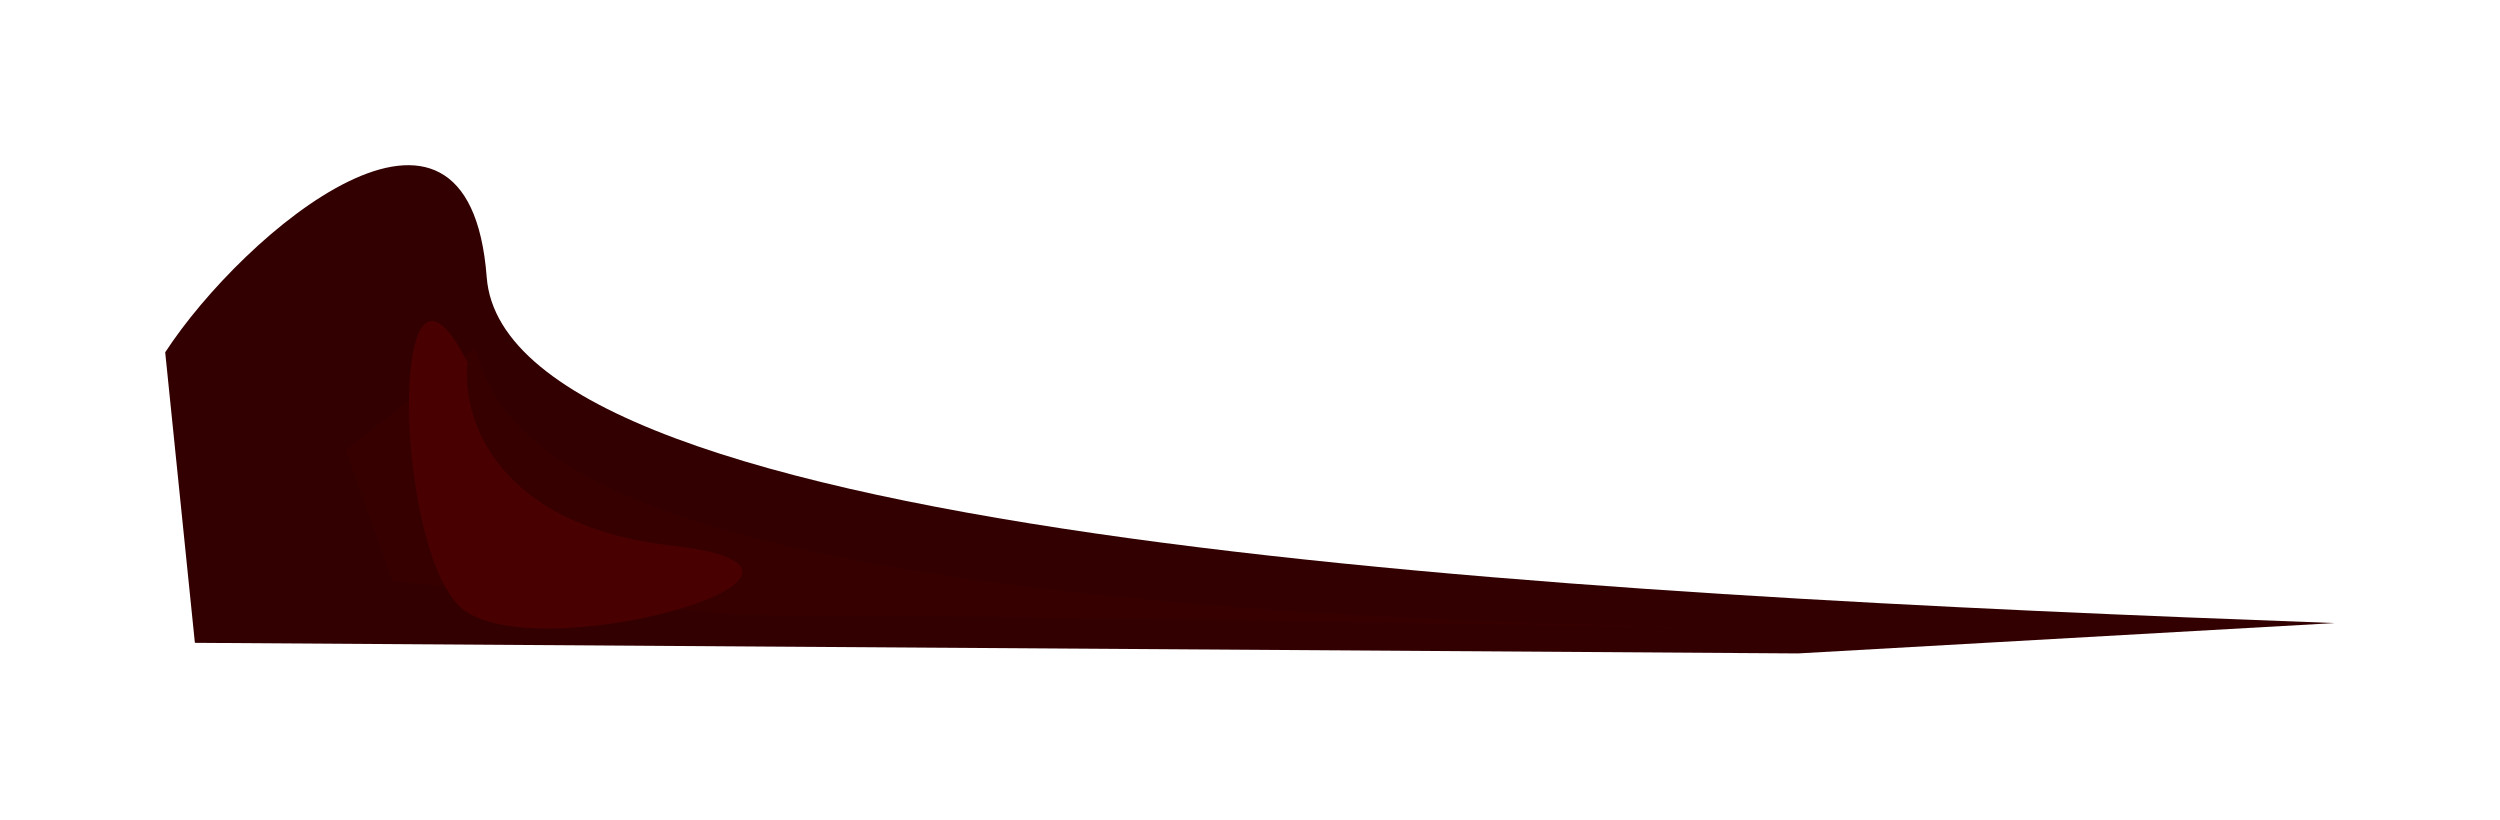 <svg width="454" height="149" viewBox="0 0 454 149" fill="none" xmlns="http://www.w3.org/2000/svg">
<g filter="url(#filter0_f_681_40)">
<path d="M88.387 50.344C92.029 98.143 283.798 107.979 423.971 113.149L326.512 118.663L35.391 116.737L30 63.981C44.12 42.288 85.124 7.511 88.387 50.344Z" fill="#320001"/>
</g>
<g filter="url(#filter1_f_681_40)">
<path d="M300.553 113.749C109.959 109.376 91.358 81.721 86.356 63.112L62.787 81.721L71.219 105.59L134.107 111.736C191.55 111.736 368.251 115.302 300.553 113.749Z" fill="#360001"/>
</g>
<g filter="url(#filter2_f_681_40)">
<path d="M122.022 99.085C89.663 95.425 83.79 75.411 84.898 65.862C70.787 37.498 71.282 97.084 83.145 109.804C95.008 122.525 162.47 103.658 122.022 99.085Z" fill="#490001"/>
</g>
<defs>
<filter id="filter0_f_681_40" x="0" y="0" width="453.971" height="148.663" filterUnits="userSpaceOnUse" color-interpolation-filters="sRGB">
<feFlood flood-opacity="0" result="BackgroundImageFix"/>
<feBlend mode="normal" in="SourceGraphic" in2="BackgroundImageFix" result="shape"/>
<feGaussianBlur stdDeviation="15" result="effect1_foregroundBlur_681_40"/>
</filter>
<filter id="filter1_f_681_40" x="47.787" y="48.112" width="282.986" height="81.029" filterUnits="userSpaceOnUse" color-interpolation-filters="sRGB">
<feFlood flood-opacity="0" result="BackgroundImageFix"/>
<feBlend mode="normal" in="SourceGraphic" in2="BackgroundImageFix" result="shape"/>
<feGaussianBlur stdDeviation="7.5" result="effect1_foregroundBlur_681_40"/>
</filter>
<filter id="filter2_f_681_40" x="54.275" y="38.294" width="100.523" height="95.846" filterUnits="userSpaceOnUse" color-interpolation-filters="sRGB">
<feFlood flood-opacity="0" result="BackgroundImageFix"/>
<feBlend mode="normal" in="SourceGraphic" in2="BackgroundImageFix" result="shape"/>
<feGaussianBlur stdDeviation="10" result="effect1_foregroundBlur_681_40"/>
</filter>
</defs>
</svg>
